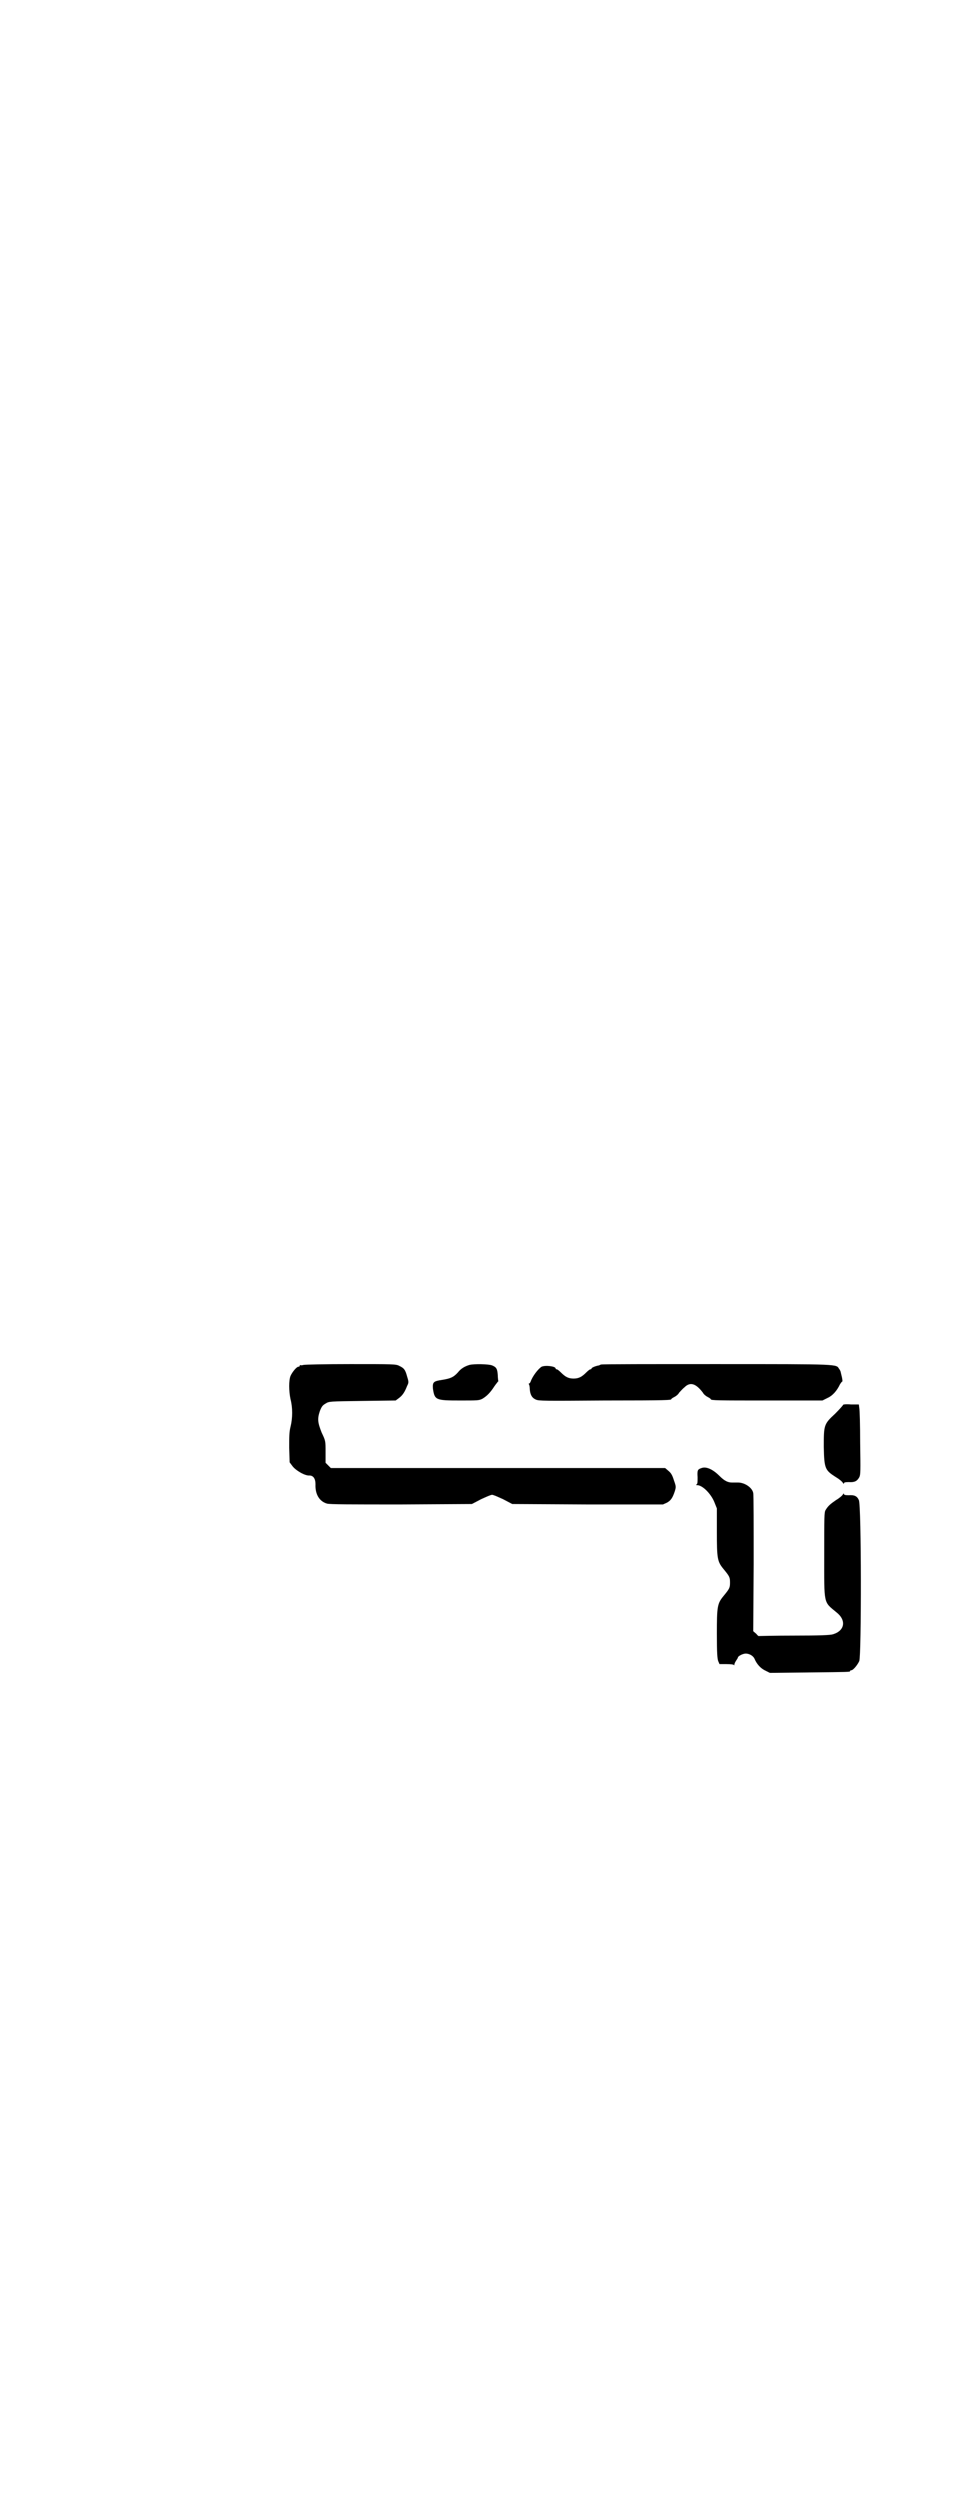 <?xml version="1.0" standalone="no"?>
<!DOCTYPE svg PUBLIC "-//W3C//DTD SVG 20010904//EN"
 "http://www.w3.org/TR/2001/REC-SVG-20010904/DTD/svg10.dtd">
<svg version="1.0" xmlns="http://www.w3.org/2000/svg"
 width="1100pt" height="2850pt" viewBox="0 0 1100 2850"
 preserveAspectRatio="xMidYMid meet">
<g transform="translate(0,2850) scale(0.5,-0.5)"
fill="#000000" stroke="none">
<path d="M692 2588 c-3 -1 -6 -1 -7 0 0 0 -1 0 -1 -2 0 -1 -1 -2 -3 -2 -4 0
-14 -12 -18 -21 -4 -10 -4 -34 0 -53 5 -19 5 -43 0 -63 -3 -12 -3 -22 -3 -48
l1 -33 6 -8 c7 -10 29 -23 39 -22 9 0 14 -7 14 -20 -1 -23 9 -39 26 -44 5 -2
57 -2 169 -2 l162 1 21 11 c11 5 22 10 25 10 3 0 14 -5 25 -10 l21 -11 172 -1
172 0 9 4 c9 5 13 11 18 26 3 10 3 11 -2 25 -4 13 -7 17 -13 22 l-7 6 -382 0
-381 0 -6 6 -6 6 0 25 c0 25 0 25 -9 44 -9 23 -10 31 -4 49 4 10 6 13 13 17 8
5 8 5 84 6 l76 1 8 6 c8 6 13 14 18 27 4 8 4 9 0 22 -4 15 -7 19 -18 24 -7 4
-15 4 -111 4 -57 0 -105 -1 -108 -2z"/>
<path d="M1071 2588 c-10 -3 -19 -8 -26 -17 -10 -11 -17 -14 -36 -17 -20 -3
-22 -5 -21 -20 4 -26 6 -27 62 -27 41 0 43 0 51 4 10 6 18 14 27 28 4 6 8 10
8 11 1 0 2 1 1 2 0 1 -1 7 -1 13 -1 14 -3 18 -13 22 -7 3 -41 4 -52 1z"/>
<path d="M1372 2589 c-1 0 -3 -1 -5 -2 -7 -1 -17 -5 -17 -7 0 -1 -1 -2 -3 -2
-1 0 -5 -3 -9 -7 -10 -10 -17 -14 -29 -14 -12 0 -19 4 -29 14 -4 4 -8 7 -9 7
-2 0 -3 1 -3 2 0 5 -23 8 -32 4 -8 -5 -21 -22 -25 -34 -1 -2 -2 -4 -3 -4 -1 0
-2 -1 -1 -2 1 -1 2 -6 2 -11 1 -13 5 -20 14 -24 7 -3 19 -3 156 -2 147 0 153
1 153 3 0 1 3 3 7 5 4 2 9 6 11 10 3 3 8 9 12 12 13 13 26 9 42 -12 2 -4 7 -8
11 -10 4 -2 7 -4 7 -5 0 -3 17 -3 133 -3 l122 0 12 6 c11 5 21 16 28 31 2 3 4
6 5 6 1 0 1 5 -3 20 0 2 -2 7 -4 9 -7 11 5 11 -280 11 -144 0 -263 0 -263 -1z"/>
<path d="M1924 2497 c0 -1 -8 -10 -18 -20 -26 -24 -26 -26 -26 -76 1 -50 3
-53 28 -69 7 -4 14 -10 15 -12 2 -3 3 -4 3 -2 0 2 2 3 11 3 13 -1 19 2 24 11
3 6 3 13 2 79 0 40 -1 75 -2 79 l-1 8 -18 0 c-12 1 -18 0 -18 -1z"/>
<path d="M1601 2353 c-9 -3 -10 -5 -9 -21 0 -10 0 -15 -2 -16 -2 -1 -2 -2 1
-2 12 0 31 -19 39 -38 l6 -15 0 -53 c0 -61 1 -68 15 -85 14 -17 15 -19 15 -31
0 -12 -1 -14 -15 -31 -14 -17 -15 -24 -15 -86 0 -44 1 -56 3 -62 l3 -7 16 0
c11 0 16 -1 17 -2 0 -2 1 -1 1 1 0 2 2 6 4 9 2 3 4 6 4 7 0 3 11 9 18 9 8 0
17 -5 20 -12 5 -12 14 -22 25 -27 l10 -5 89 1 c92 1 94 1 94 3 0 1 1 2 3 2 4
0 14 12 18 21 5 12 5 357 -1 367 -4 9 -10 12 -23 11 -9 0 -11 1 -11 3 0 2 -1
1 -3 -2 -1 -2 -8 -8 -15 -12 -13 -9 -18 -13 -24 -23 -3 -5 -3 -16 -3 -102 0
-115 -2 -106 28 -131 23 -18 19 -42 -8 -50 -6 -2 -30 -3 -88 -3 -45 0 -81 -1
-81 -1 0 -1 -3 1 -6 5 l-7 6 1 154 c0 85 0 157 -1 161 -2 12 -19 24 -35 24 -3
0 -9 0 -14 0 -9 0 -17 4 -28 15 -15 15 -30 22 -41 18z"/>
</g>
</svg>
